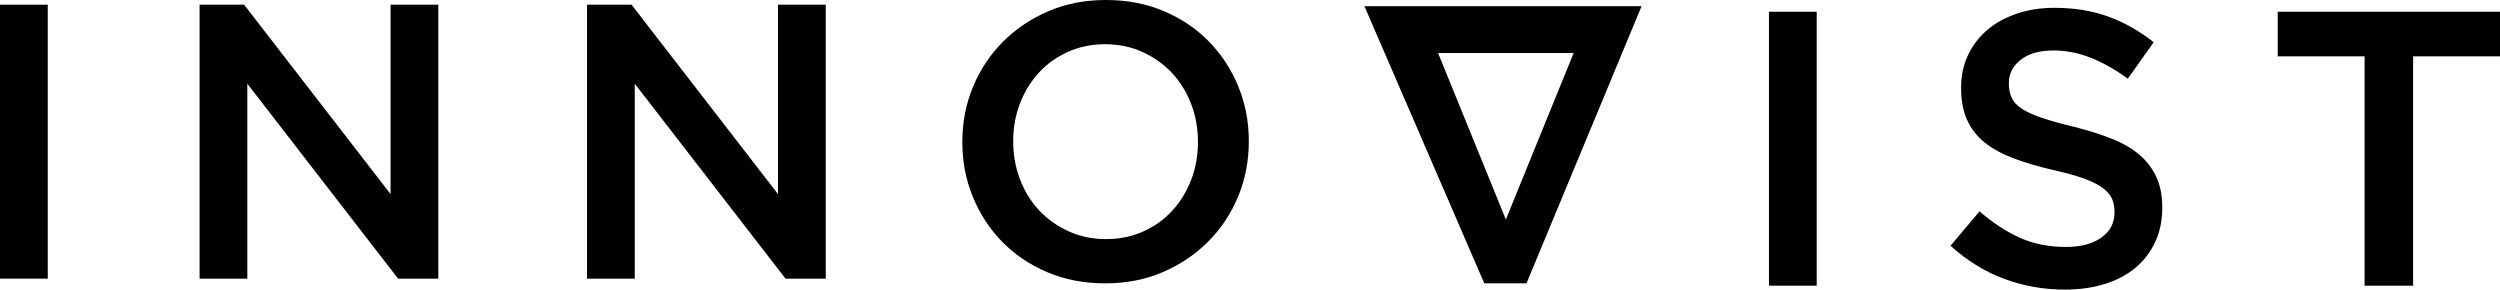 <?xml version="1.0" ?>
<svg xmlns="http://www.w3.org/2000/svg" data-name="Layer 1" viewBox="0 0 742.243 85.981">
	<defs>
		<style>
      .cls-1 {
        fill: #000;
        stroke-width: 0px;
      }
    </style>
	</defs>
	<g>
		<path class="cls-1" d="M0,1.393h14.174v81.335H0V1.393Z"/>
		<path class="cls-1" d="M59.258,1.393h13.218l43.484,56.238V1.393h14.176v81.335h-11.944l-44.759-57.865v57.865h-14.174V1.393Z"/>
		<path class="cls-1" d="M174.287,1.393h13.218l43.484,56.238V1.393h14.176v81.335h-11.944l-44.759-57.865v57.865h-14.174V1.393Z"/>
		<path class="cls-1" d="M328.126,84.123c-6.275,0-12.009-1.105-17.197-3.313-5.191-2.206-9.643-5.209-13.363-9.003-3.718-3.795-6.622-8.23-8.713-13.304-2.091-5.073-3.138-10.475-3.138-16.209v-.233c0-5.732,1.046-11.134,3.138-16.209,2.091-5.073,5.034-9.528,8.83-13.363,3.795-3.834,8.288-6.873,13.478-9.12,5.19-2.246,10.923-3.369,17.197-3.369s12.006,1.103,17.197,3.311c5.188,2.208,9.643,5.21,13.363,9.005,3.718,3.796,6.622,8.231,8.713,13.304,2.091,5.075,3.138,10.477,3.138,16.209v.232c0,5.733-1.046,11.137-3.138,16.209-2.091,5.075-5.035,9.528-8.83,13.363-3.796,3.834-8.29,6.876-13.479,9.122s-10.921,3.369-17.195,3.369ZM328.358,70.992c4.011,0,7.694-.755,11.049-2.265,3.355-1.511,6.228-3.562,8.619-6.159,2.391-2.594,4.26-5.636,5.612-9.12,1.351-3.486,2.025-7.205,2.025-11.155v-.233c0-3.951-.675-7.686-2.025-11.213-1.352-3.524-3.242-6.583-5.67-9.178-2.429-2.594-5.341-4.666-8.734-6.217-3.396-1.548-7.098-2.323-11.107-2.323s-7.695.755-11.049,2.266c-3.355,1.51-6.23,3.563-8.621,6.157-2.391,2.597-4.261,5.636-5.612,9.122s-2.024,7.204-2.024,11.155v.232c0,3.951.673,7.689,2.024,11.213,1.351,3.525,3.24,6.584,5.67,9.178,2.429,2.597,5.341,4.668,8.736,6.217,3.393,1.551,7.095,2.323,11.107,2.323Z"/>
	</g>
	<g>
		<path class="cls-1" d="M525.198,3.484h14.174v81.335h-14.174V3.484Z"/>
		<path class="cls-1" d="M613.039,85.981c-6.275,0-12.28-1.065-18.01-3.194-5.733-2.131-11.038-5.404-15.92-9.818l8.598-10.225c3.953,3.409,7.94,6.023,11.968,7.842,4.028,1.822,8.598,2.731,13.711,2.731,4.416,0,7.921-.93,10.515-2.789,2.594-1.858,3.893-4.337,3.893-7.435v-.233c0-1.47-.252-2.767-.756-3.891-.504-1.122-1.437-2.189-2.796-3.196-1.358-1.005-3.224-1.935-5.592-2.788-2.37-.853-5.456-1.704-9.26-2.556-4.35-1.007-8.214-2.15-11.59-3.428-3.379-1.278-6.212-2.827-8.504-4.649-2.291-1.819-4.041-4.045-5.245-6.68-1.204-2.632-1.803-5.809-1.803-9.528v-.232c0-3.486.687-6.68,2.071-9.587,1.384-2.904,3.284-5.382,5.705-7.435,2.421-2.052,5.33-3.661,8.734-4.822,3.401-1.161,7.114-1.743,11.142-1.743,5.963,0,11.328.872,16.094,2.615,4.763,1.743,9.238,4.28,13.421,7.61l-7.669,10.806c-3.719-2.711-7.401-4.781-11.038-6.217-3.644-1.431-7.322-2.15-11.041-2.15-4.183,0-7.435.93-9.758,2.789s-3.486,4.145-3.486,6.855v.232c0,1.551.271,2.925.816,4.126.542,1.201,1.532,2.285,2.969,3.253,1.437.969,3.417,1.879,5.941,2.731,2.522.853,5.727,1.743,9.61,2.671,4.271,1.086,8.056,2.287,11.356,3.603,3.303,1.318,6.039,2.925,8.214,4.822,2.175,1.899,3.823,4.107,4.949,6.622,1.128,2.518,1.693,5.443,1.693,8.773v.232c0,3.796-.712,7.204-2.134,10.225s-3.401,5.577-5.935,7.669-5.582,3.68-9.137,4.764c-3.559,1.084-7.467,1.626-11.725,1.626Z"/>
		<path class="cls-1" d="M702.04,16.73h-25.795V3.484h65.998v13.246h-25.795v68.089h-14.407V16.73Z"/>
	</g>
	<path class="cls-1" d="M405.1,1.846l35.581,82.275h12.527L487.375,1.846h-82.275ZM447.087,65.171l-20.125-49.426h40.251l-20.125,49.426Z"/>
</svg>